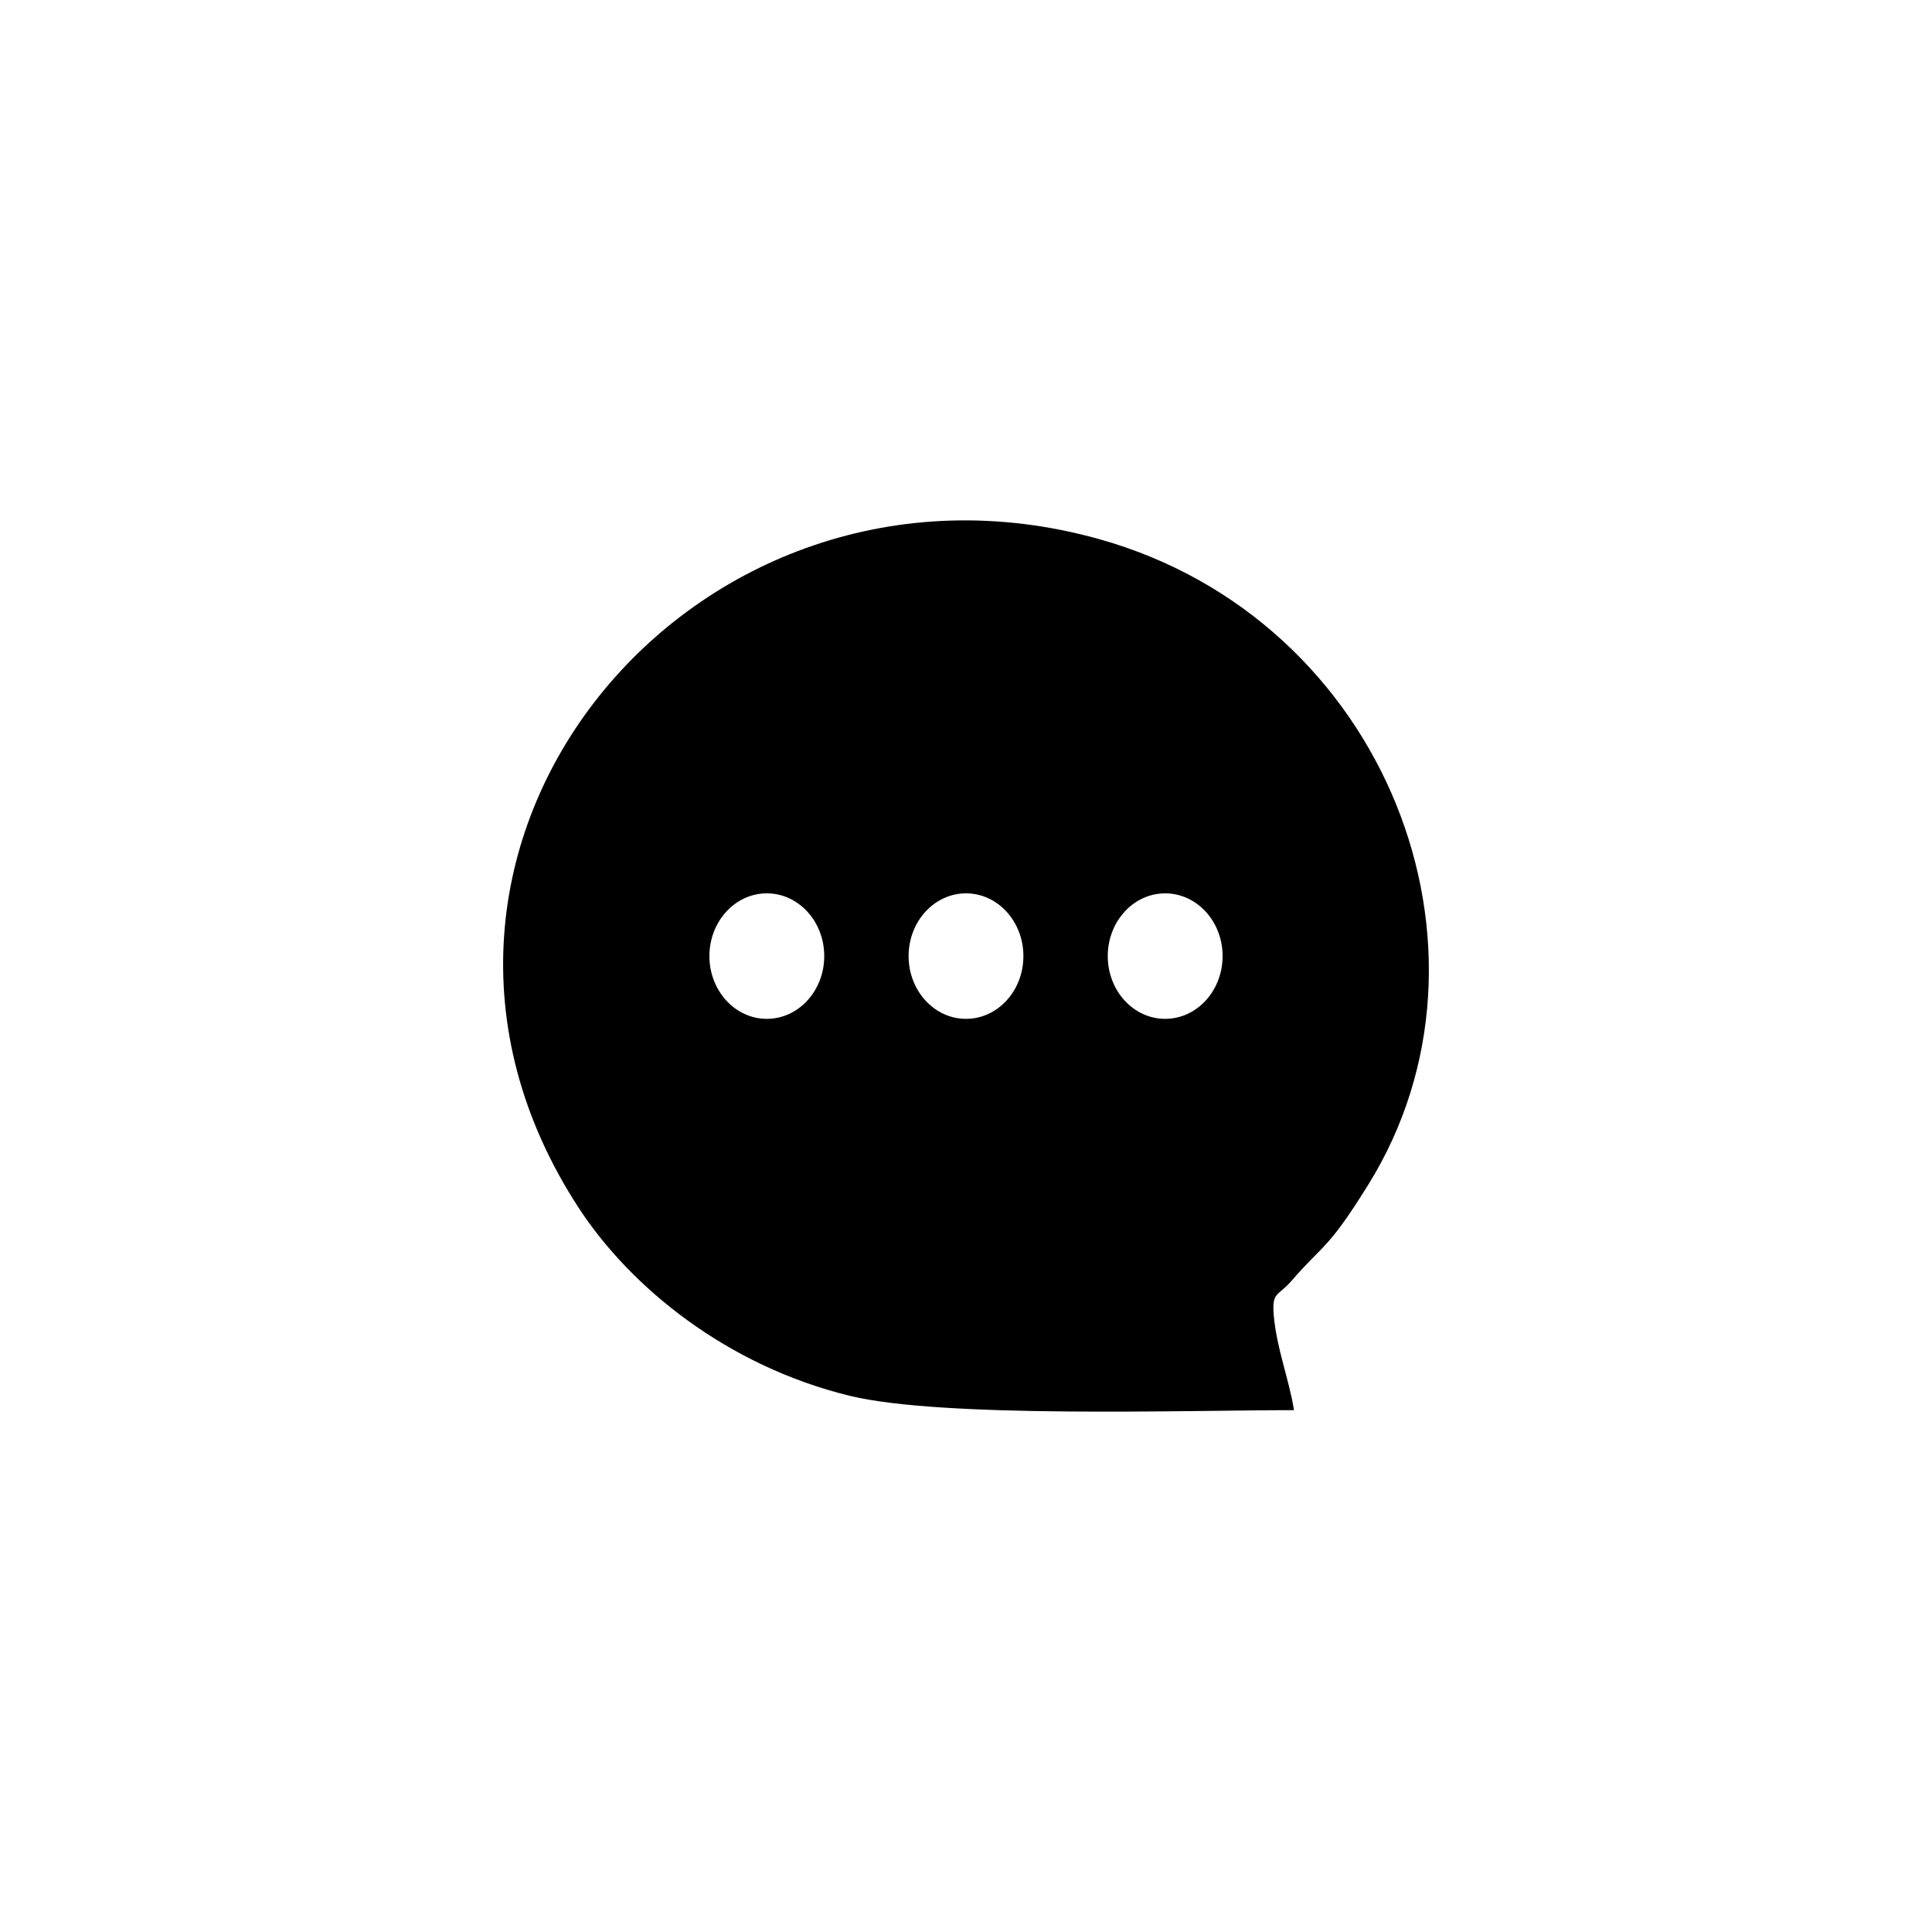 <svg width="48" height="48" viewBox="0 0 48 48" fill="none" xmlns="http://www.w3.org/2000/svg">
<path d="M32.149 35.035C32.026 34.263 31.722 33.516 31.648 32.699C31.592 32.08 31.743 32.221 32.092 31.817C32.896 30.889 32.982 31.063 33.994 29.434C37.614 23.609 34.444 15.389 27.307 13.394C17.242 10.581 8.551 21.075 14.378 30.01C15.665 31.982 18.053 33.929 21.101 34.676C23.411 35.241 29.45 35.035 32.149 35.035ZM28.948 22.195C29.736 22.195 30.375 22.893 30.375 23.754C30.375 24.615 29.736 25.313 28.948 25.313C28.161 25.313 27.522 24.615 27.522 23.754C27.522 22.893 28.161 22.195 28.948 22.195ZM24 22.195C24.788 22.195 25.426 22.893 25.426 23.754C25.426 24.615 24.788 25.313 24 25.313C23.212 25.313 22.574 24.615 22.574 23.754C22.574 22.893 23.212 22.195 24 22.195ZM19.052 22.195C19.839 22.195 20.478 22.893 20.478 23.754C20.478 24.615 19.839 25.313 19.052 25.313C18.264 25.313 17.625 24.615 17.625 23.754C17.625 22.893 18.264 22.195 19.052 22.195Z" fill="black"/>
</svg>
